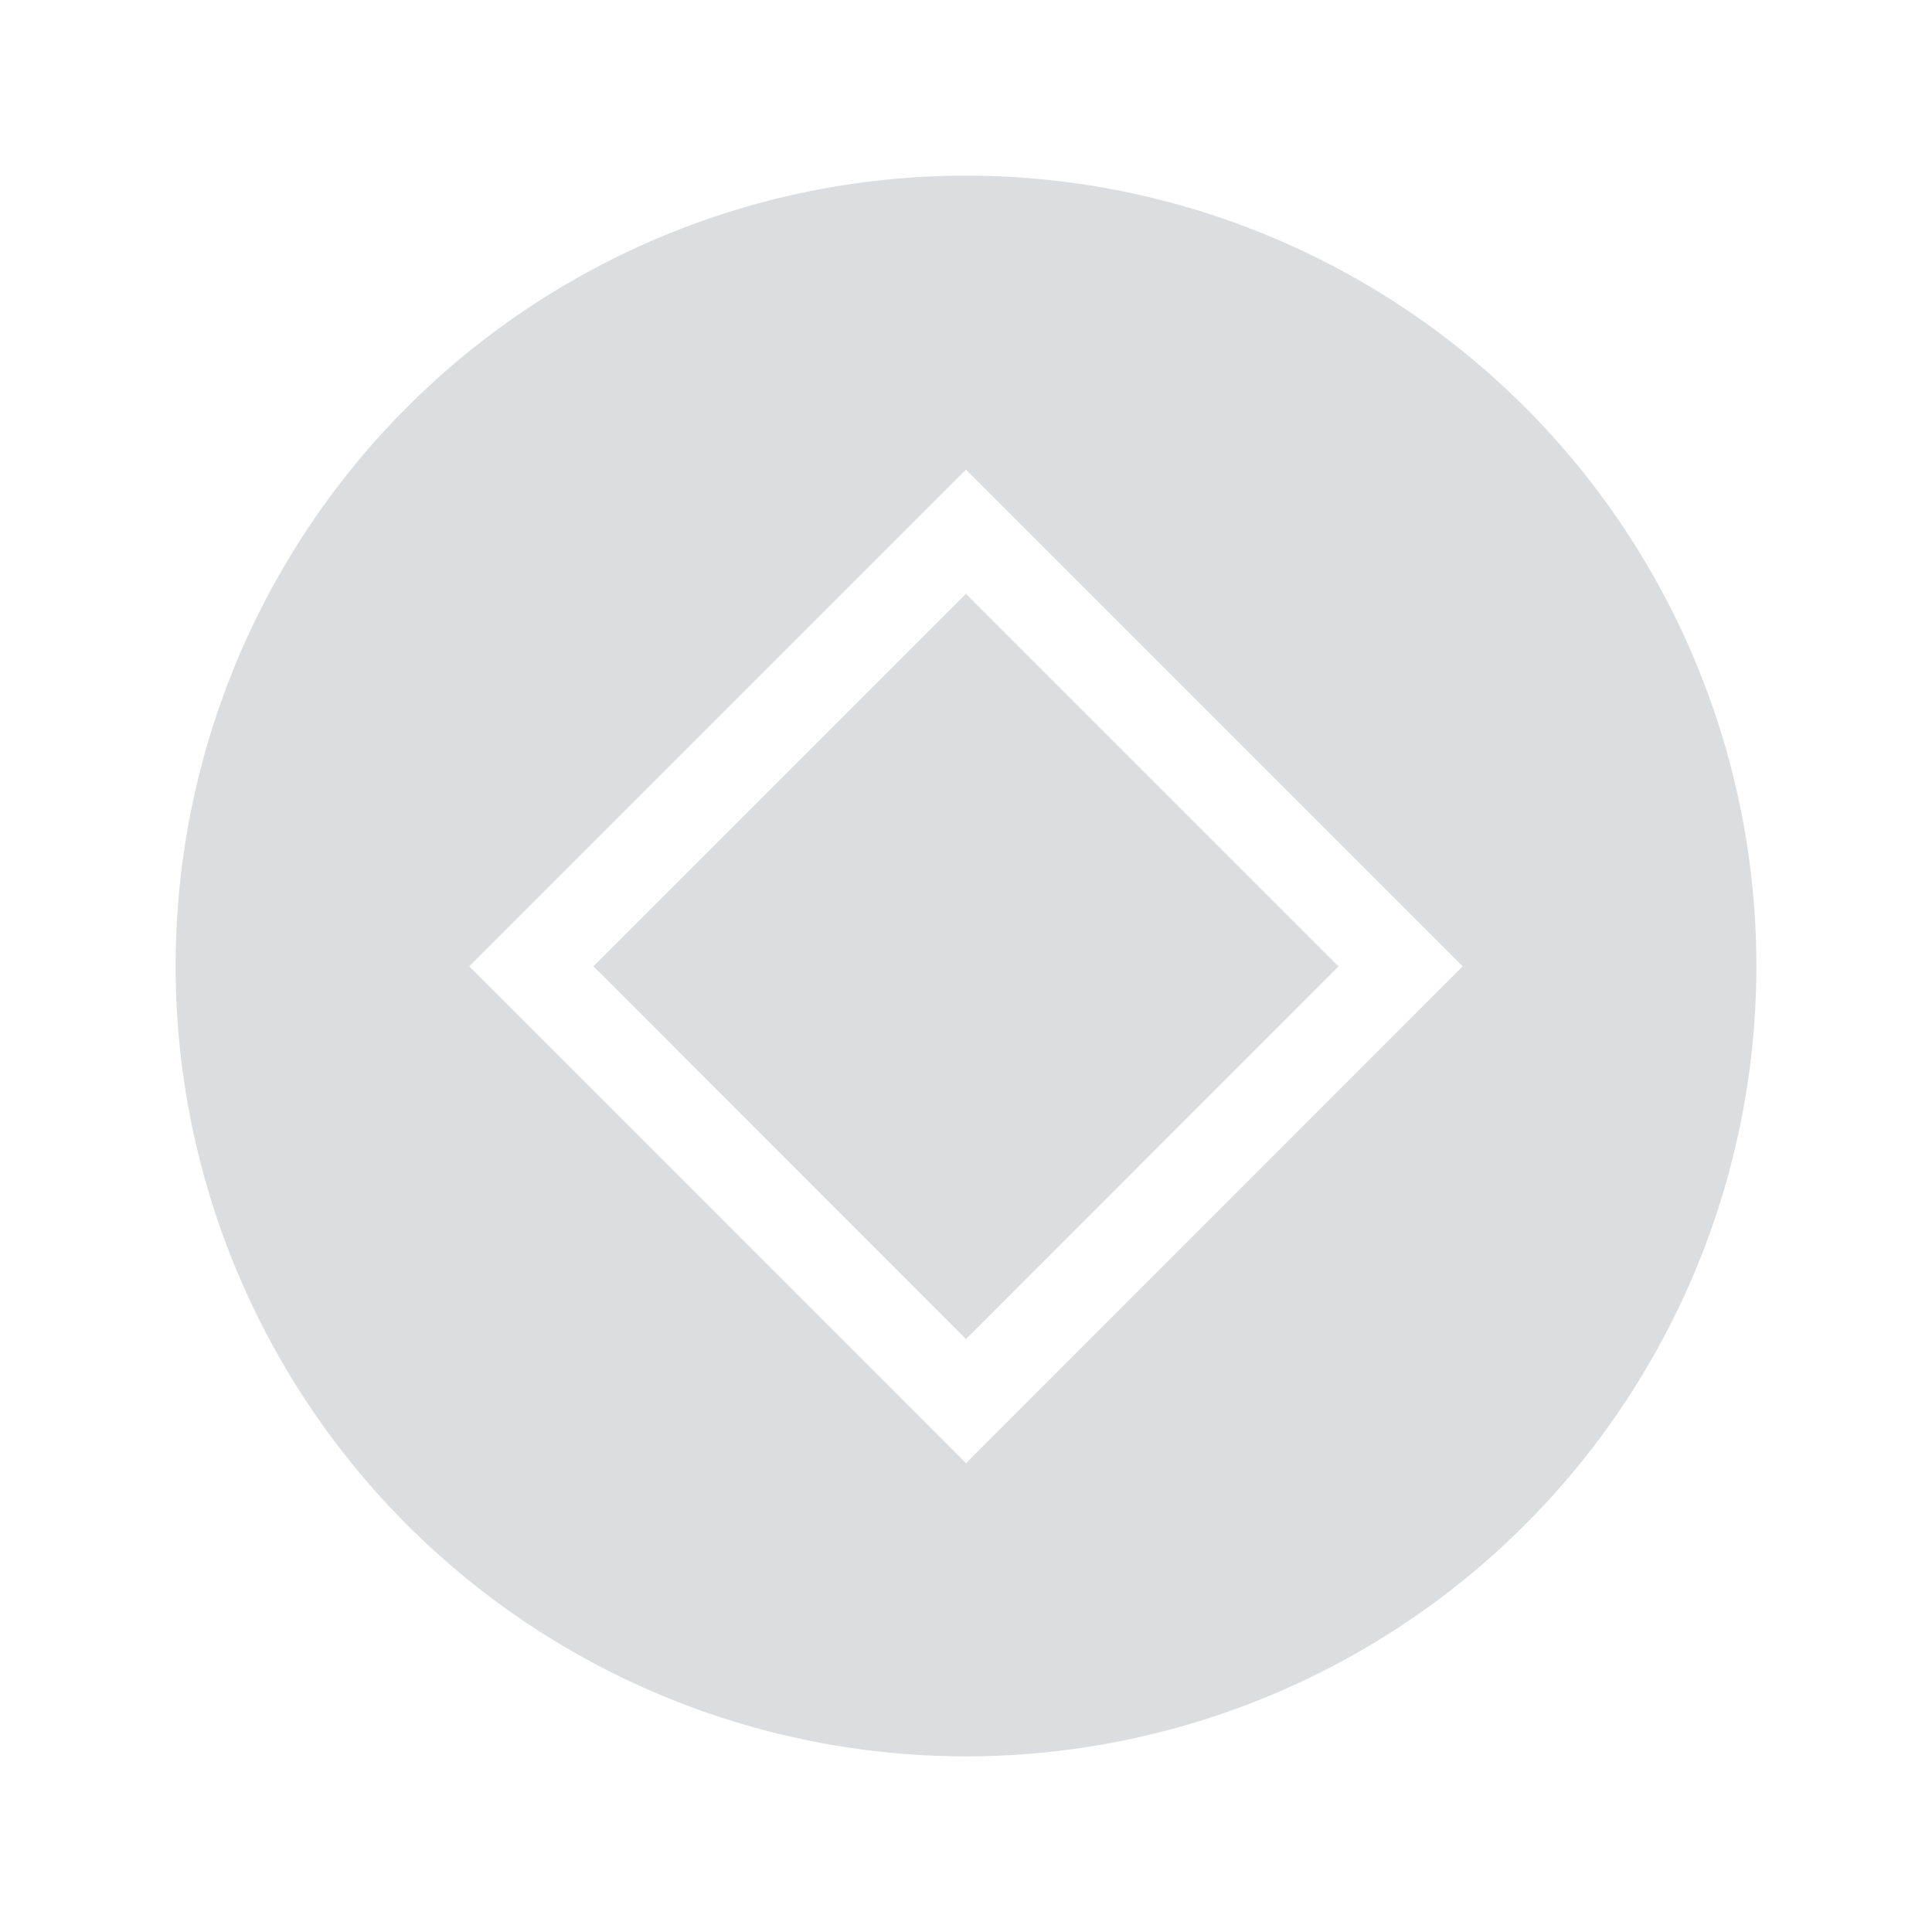 <svg xmlns="http://www.w3.org/2000/svg" id="svg4306" width="22" height="22"><style id="current-color-scheme" type="text/css">.ColorScheme-Text{color:#232629}</style><g id="deactivated-center" transform="rotate(180 22 0)"><path id="rect4266-5" d="M0 0h22v22H0z" style="opacity:.001;fill:#000;fill-opacity:1;fill-rule:nonzero;stroke:none;stroke-width:2;stroke-linecap:round;stroke-linejoin:round;stroke-miterlimit:4;stroke-dasharray:none;stroke-opacity:1"/><circle id="path867-5-6-5-9" cx="11" cy="11" r="9" style="opacity:.003;fill:#000;fill-opacity:1;stroke-width:1.001"/><path id="rect909-7-3-7-3-5-2-0-22" d="m11 16.652 5.656-5.656L11 5.338l-5.656 5.658Zm0-1.414-4.242-4.242L11 6.752l4.242 4.244Z" class="ColorScheme-Text" style="opacity:.3;fill:#232627;fill-opacity:1"/></g><g id="hover-center" transform="scale(-1)"><path id="rect4266-6" d="M0 0h22v22H0z" style="opacity:.001;fill:#000;fill-opacity:1;fill-rule:nonzero;stroke:none;stroke-width:2;stroke-linecap:round;stroke-linejoin:round;stroke-miterlimit:4;stroke-dasharray:none;stroke-opacity:1"/><path id="path867-5-6-5-7" d="M33 2a9 9 0 1 0 0 18 9 9 0 0 0 0-18m0 3.348 5.656 5.656L33 16.662l-5.656-5.658Zm0 1.414-4.242 4.242L33 15.248l4.242-4.244Z" class="ColorScheme-Text" style="fill:#232627;fill-opacity:1" transform="rotate(180 22 11)"/></g><g id="pressed-center" transform="rotate(180 11 0)"><path id="rect4266-6-5" d="M0 0h22v22H0z" style="opacity:.001;fill:#000;fill-opacity:1;fill-rule:nonzero;stroke:none;stroke-width:2;stroke-linecap:round;stroke-linejoin:round;stroke-miterlimit:4;stroke-dasharray:none;stroke-opacity:1"/><path id="path867-5-6-5-7-6" d="M33 2a9 9 0 1 0 0 18 9 9 0 0 0 0-18m0 3.348 5.656 5.656L33 16.662l-5.656-5.658Zm0 1.414-4.242 4.242L33 15.248l4.242-4.244Z" class="ColorScheme-Text" style="opacity:.3;fill:#232627;fill-opacity:1" transform="rotate(180 22 11)"/></g><g id="hover-inactive-center" transform="rotate(180 0 11)"><path id="rect4266-6-6" d="M0 0h22v22H0z" style="opacity:.001;fill:#000;fill-opacity:1;fill-rule:nonzero;stroke:none;stroke-width:2;stroke-linecap:round;stroke-linejoin:round;stroke-miterlimit:4;stroke-dasharray:none;stroke-opacity:1"/><path id="path867-5-6-5-7-7" d="M33 2a9 9 0 1 0 0 18 9 9 0 0 0 0-18m0 3.348 5.656 5.656L33 16.662l-5.656-5.658Zm0 1.414-4.242 4.242L33 15.248l4.242-4.244Z" class="ColorScheme-Text" style="fill:#898e92;fill-opacity:1" transform="rotate(180 22 11)"/></g><g id="pressed-inactive-center" transform="rotate(180 11 11)"><path id="rect4266-6-5-3" d="M0 0h22v22H0z" style="opacity:.001;fill:#000;fill-opacity:1;fill-rule:nonzero;stroke:none;stroke-width:2;stroke-linecap:round;stroke-linejoin:round;stroke-miterlimit:4;stroke-dasharray:none;stroke-opacity:1"/><path id="path867-5-6-5-7-6-5" d="M33 2a9 9 0 1 0 0 18 9 9 0 0 0 0-18m0 3.348 5.656 5.656L33 16.662l-5.656-5.658Zm0 1.414-4.242 4.242L33 15.248l4.242-4.244Z" class="ColorScheme-Text" style="opacity:.3;fill:#898e92;fill-opacity:.998" transform="rotate(180 22 11)"/></g><g id="deactivated-inactive-center" transform="rotate(180 22 11)"><path id="rect4266-5-2" d="M0 0h22v22H0z" style="opacity:.001;fill:#000;fill-opacity:1;fill-rule:nonzero;stroke:none;stroke-width:2;stroke-linecap:round;stroke-linejoin:round;stroke-miterlimit:4;stroke-dasharray:none;stroke-opacity:1"/><circle id="path867-5-6-5-9-9" cx="11" cy="11" r="9" style="opacity:.003;fill:#000;fill-opacity:1;stroke-width:1.001"/><path id="rect909-7-3-7-3-5-2-0-22-1" d="m11 16.652 5.656-5.656L11 5.338l-5.656 5.658Zm0-1.414-4.242-4.242L11 6.752l4.242 4.244Z" class="ColorScheme-Text" style="opacity:.3;fill:#898e92;fill-opacity:1"/></g></svg>